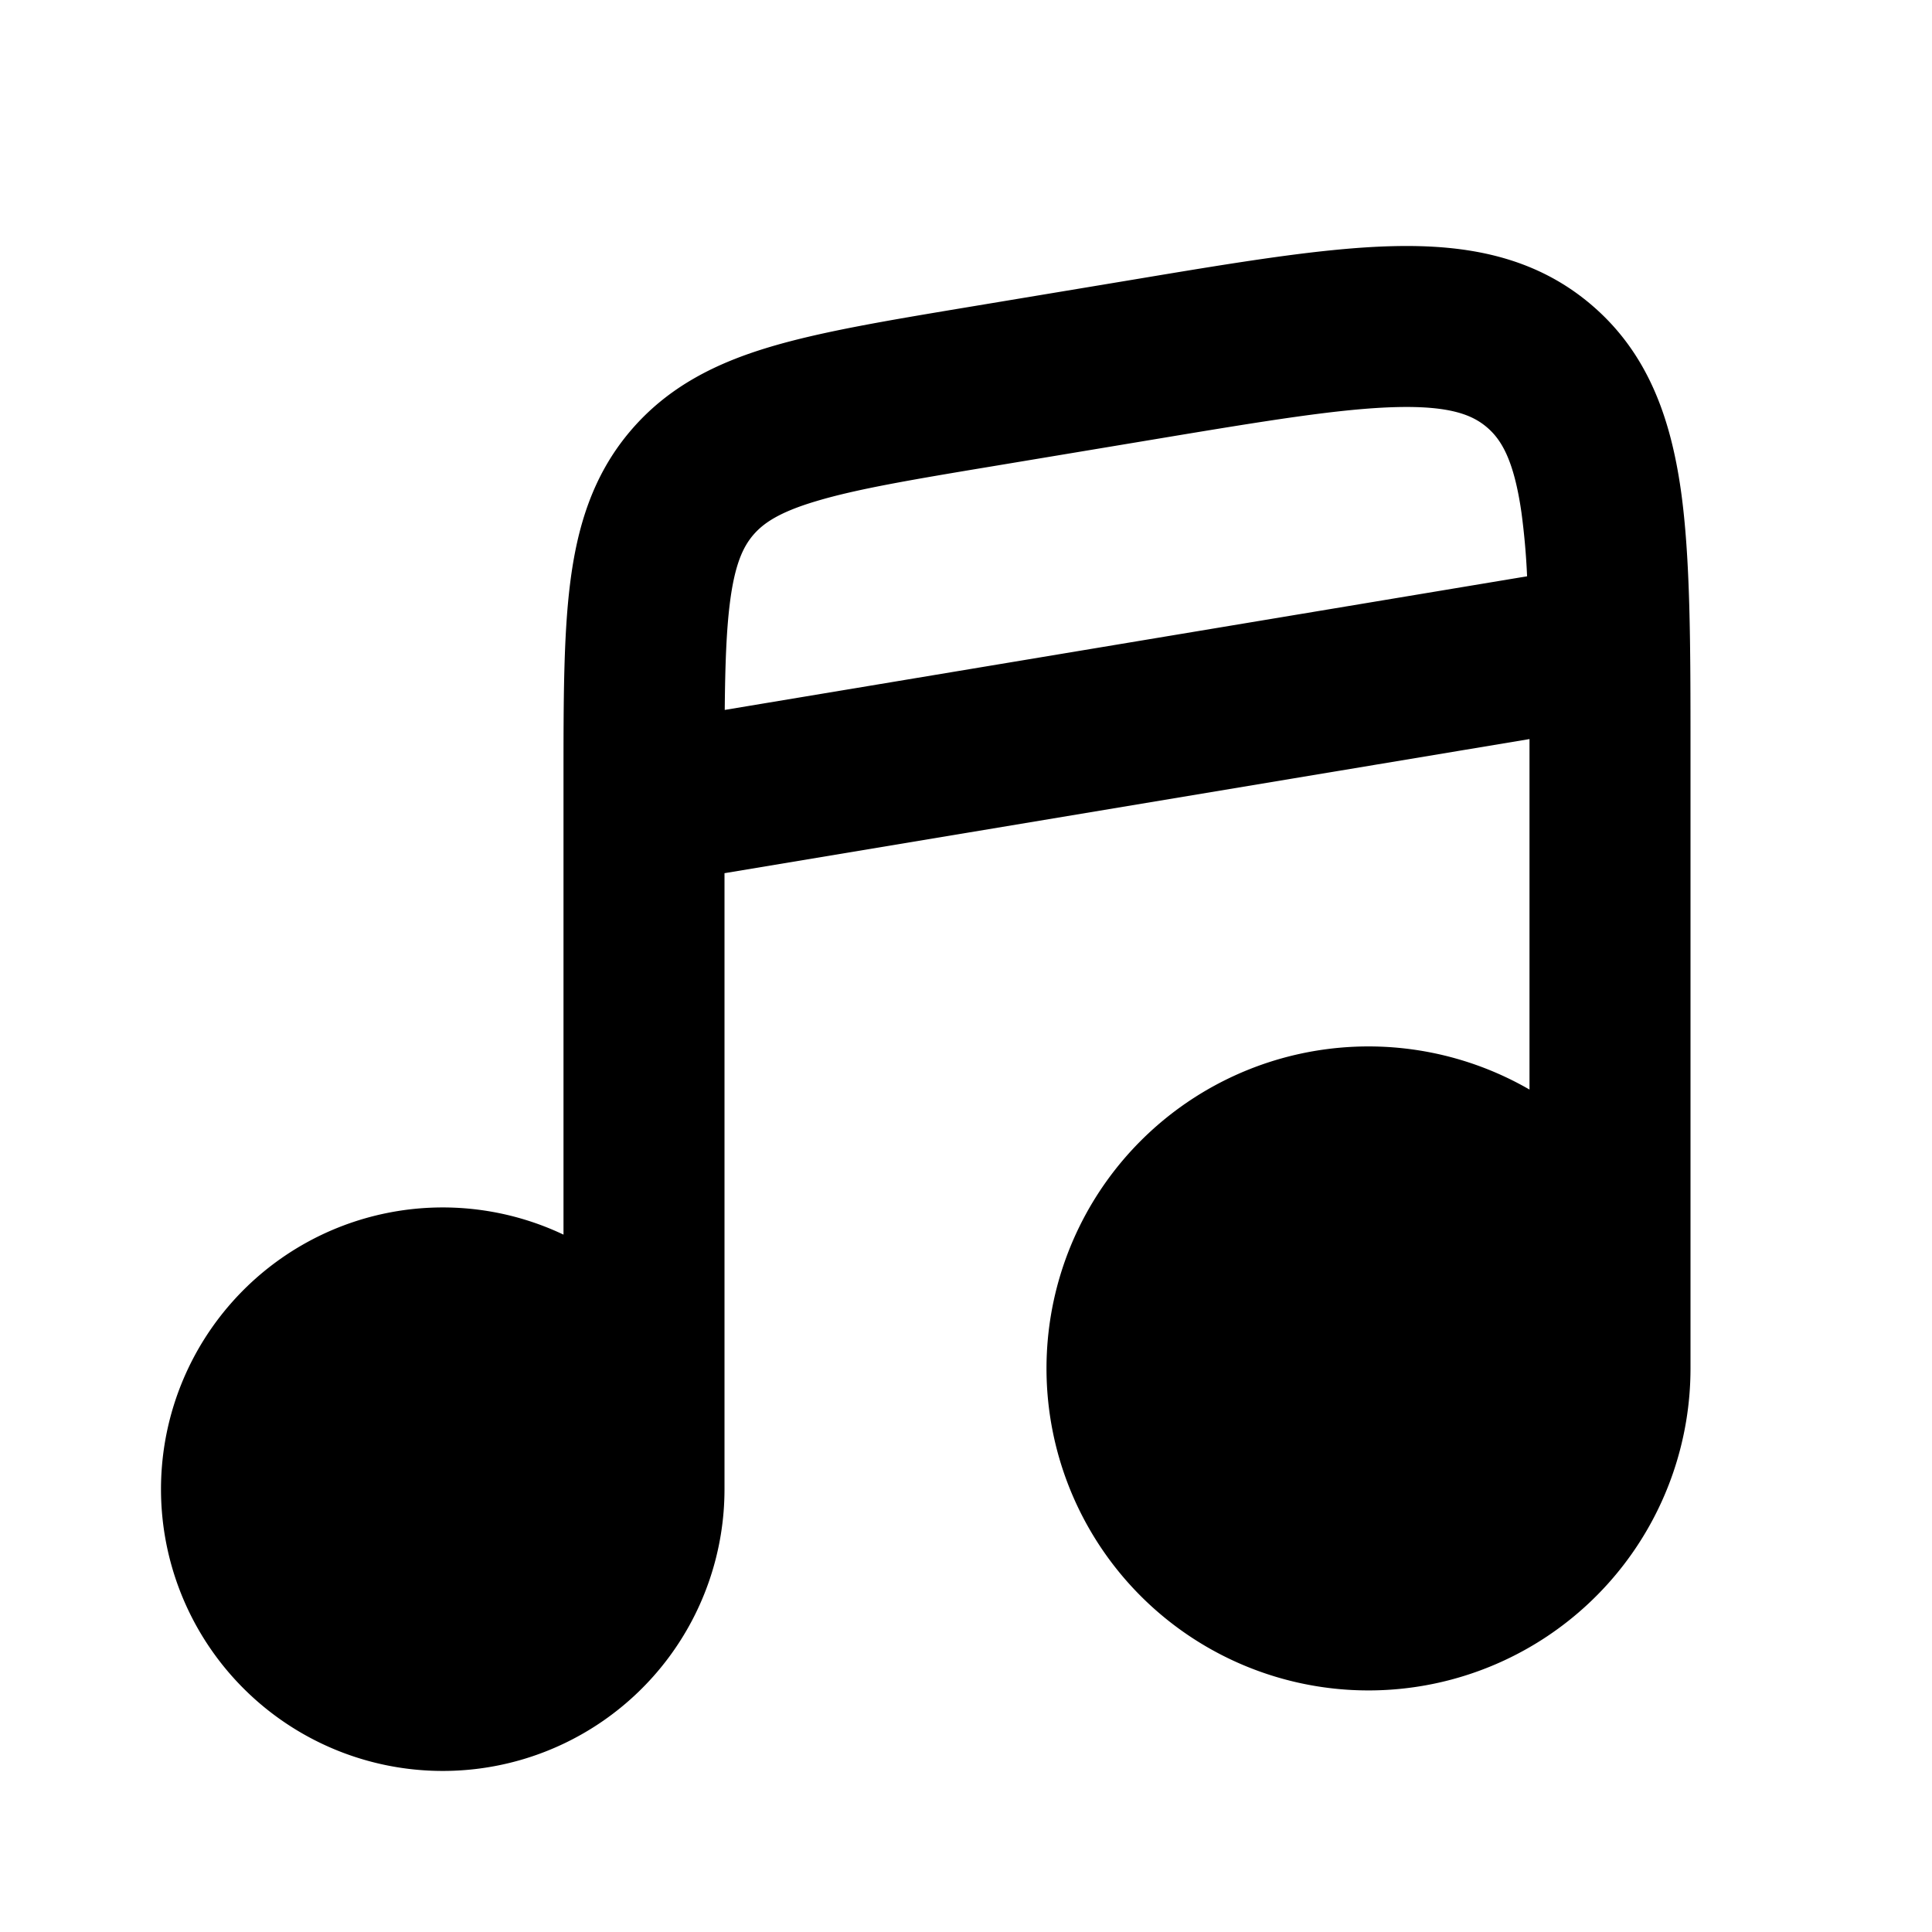 <svg xmlns="http://www.w3.org/2000/svg" width="24" height="24" viewBox="0 0 24 24" fill="none">
    <path fill="currentColor" fill-rule="evenodd" d="M17.353 5.057c-.699.017-1.63.17-3.01.4l-2 .333c-1.024.17-1.7.285-2.198.434-.473.14-.666.279-.79.424-.123.146-.228.36-.289.849-.043.346-.058.769-.063 1.322l9.967-1.66a8.83 8.83 0 0 0-.07-.792c-.095-.664-.255-.911-.43-1.06-.176-.149-.446-.266-1.117-.25M19 9.181 9 10.847V18.5a3.5 3.5 0 1 1-2-3.163V9.674c0-.959 0-1.77.082-2.425.087-.697.278-1.34.747-1.893.47-.554 1.071-.849 1.745-1.049.633-.188 1.433-.322 2.379-.48l2.135-.355c1.288-.215 2.36-.394 3.217-.414.901-.022 1.749.123 2.457.723.709.6.99 1.412 1.118 2.305.12.85.12 1.936.12 3.241V17a4 4 0 1 1-2-3.465V9.403z" clip-rule="evenodd"/>
</svg>